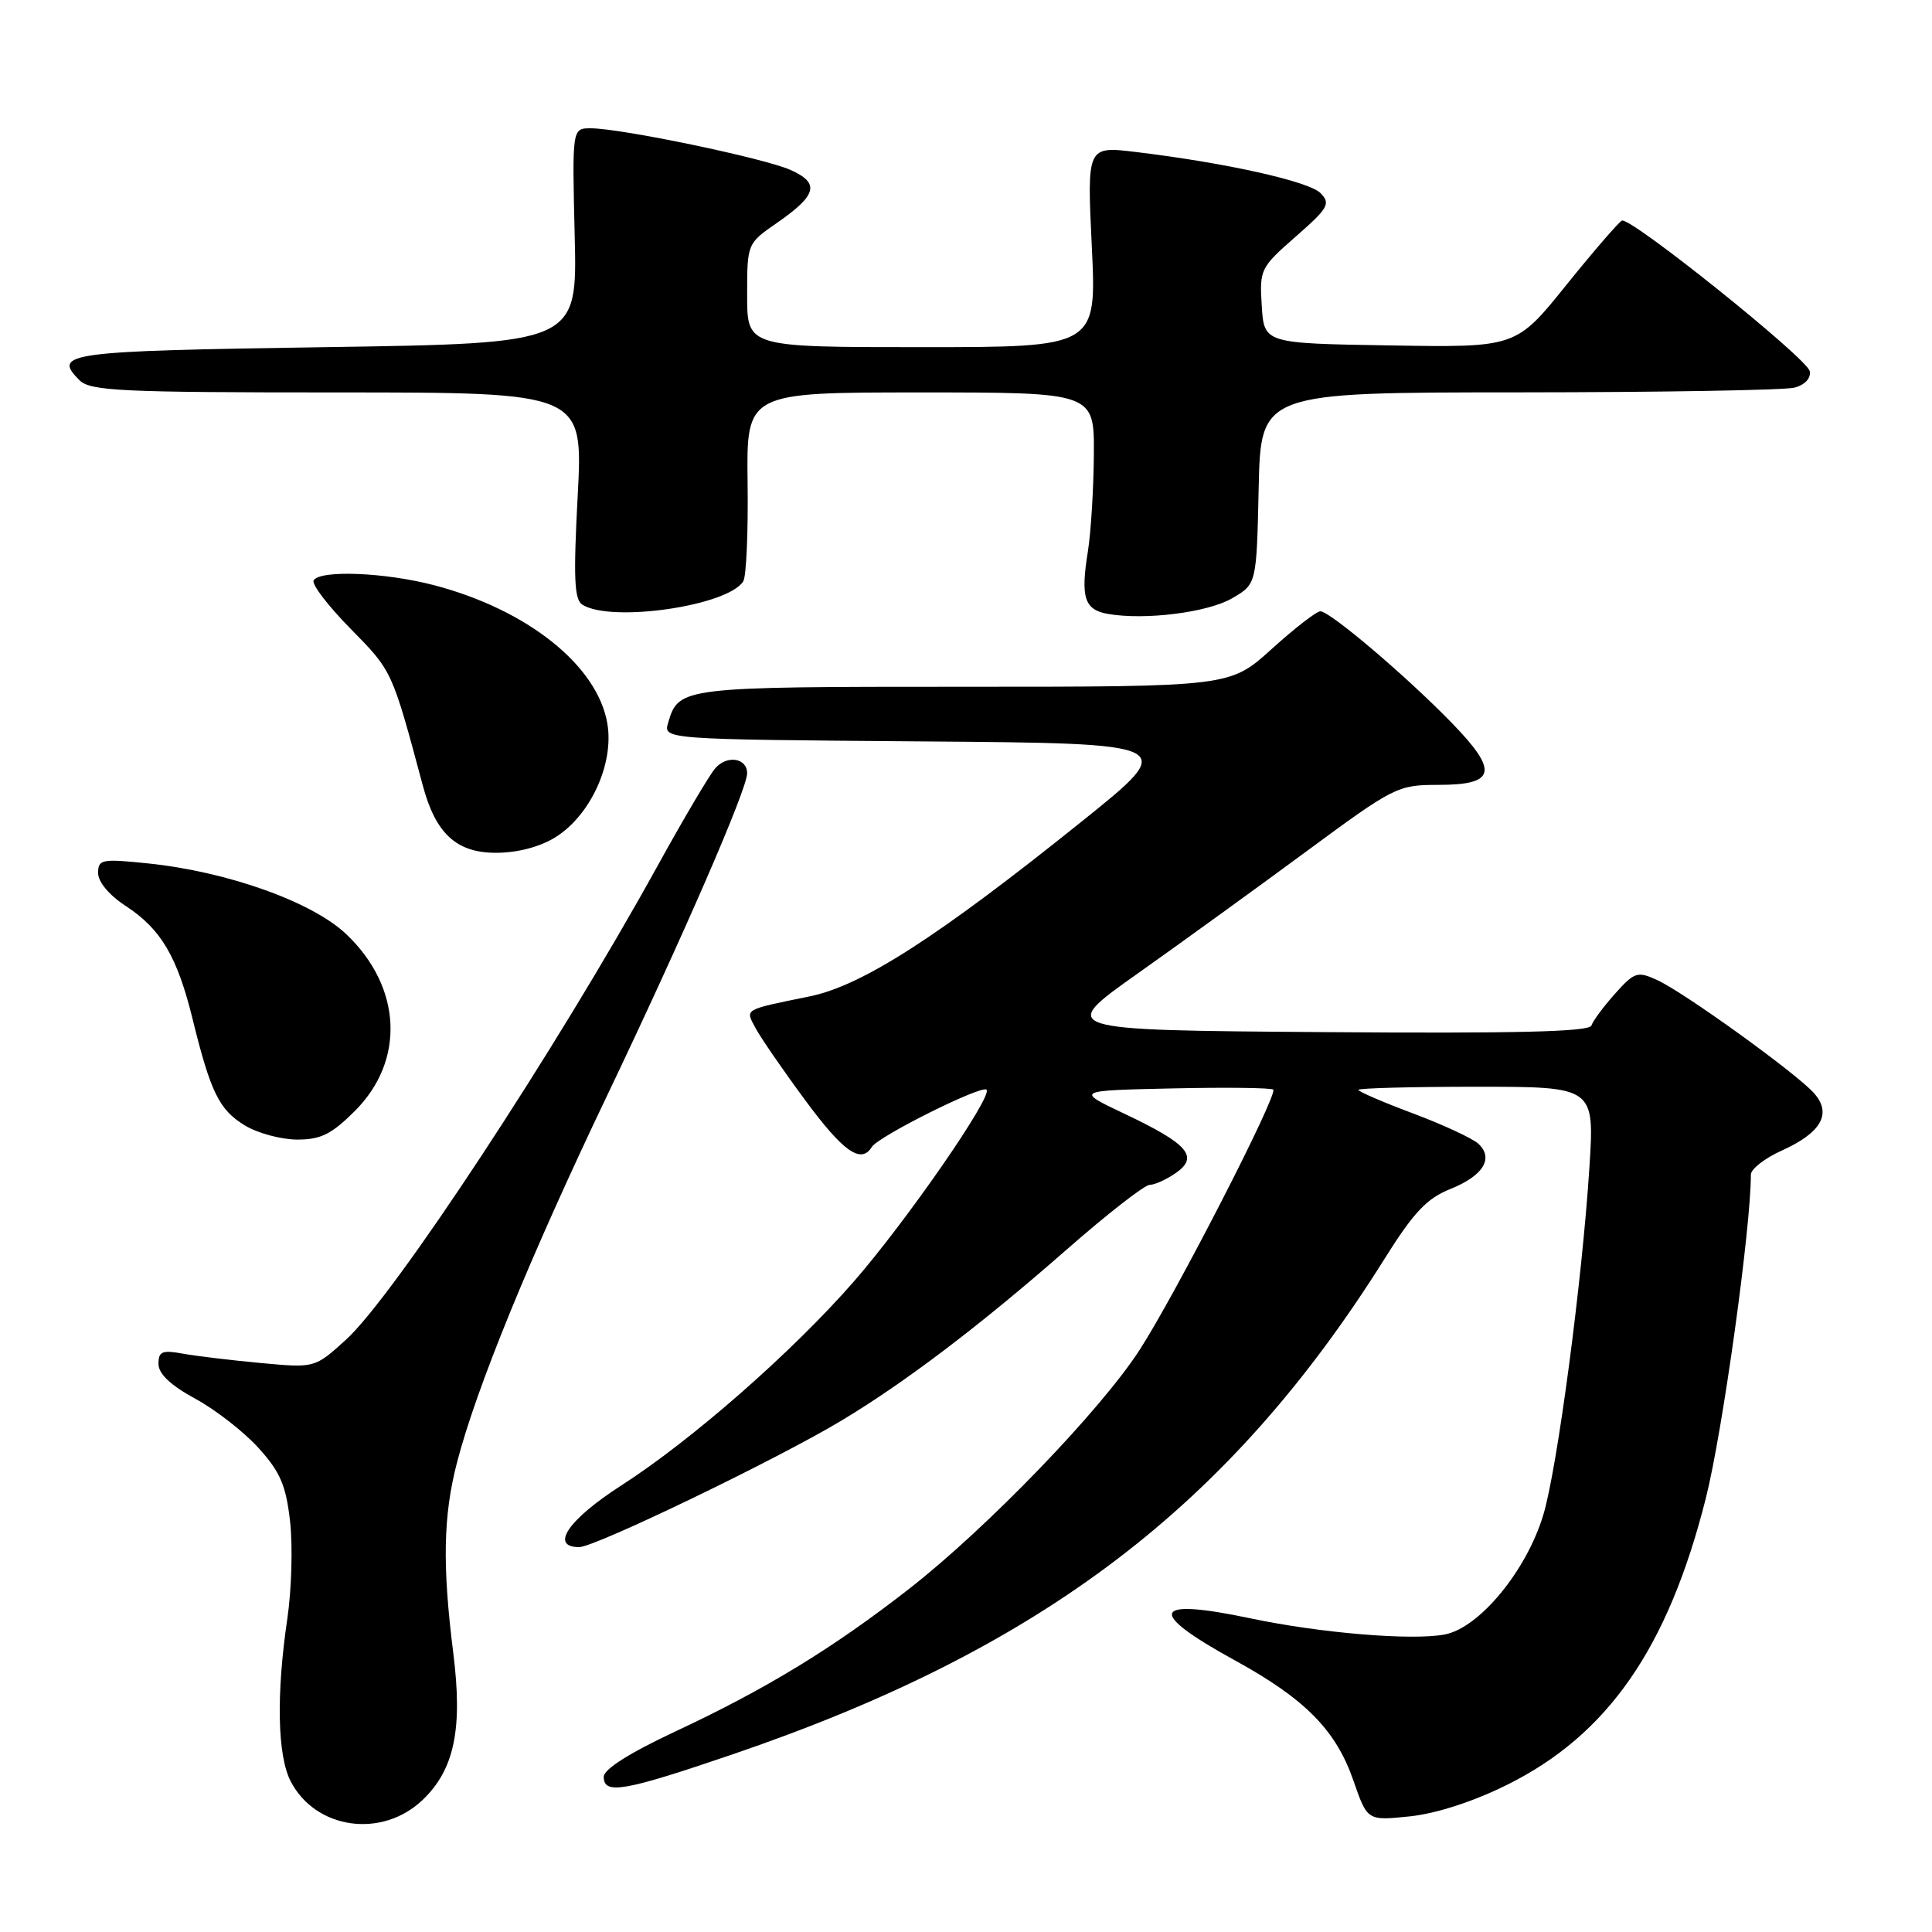 <?xml version="1.0" encoding="UTF-8" standalone="no"?>
<!DOCTYPE svg PUBLIC "-//W3C//DTD SVG 1.1//EN" "http://www.w3.org/Graphics/SVG/1.1/DTD/svg11.dtd" >
<svg xmlns="http://www.w3.org/2000/svg" xmlns:xlink="http://www.w3.org/1999/xlink" version="1.1" viewBox="0 0 256 256">
 <g >
 <path fill="currentColor"
d=" M 56.01 238.49 C 60.21 234.47 61.33 229.10 60.06 219.02 C 58.60 207.39 58.73 200.83 60.55 193.81 C 63.10 183.96 70.16 166.70 80.41 145.24 C 90.57 123.97 99.00 104.57 99.00 102.46 C 99.00 100.42 96.30 100.01 94.76 101.82 C 93.97 102.74 90.53 108.57 87.11 114.77 C 73.76 138.98 52.15 171.83 45.80 177.56 C 41.70 181.27 41.70 181.27 34.60 180.61 C 30.69 180.25 26.04 179.69 24.25 179.37 C 21.49 178.86 21.00 179.07 21.00 180.73 C 21.00 182.04 22.61 183.56 25.88 185.34 C 28.57 186.80 32.34 189.74 34.27 191.88 C 37.14 195.05 37.90 196.83 38.44 201.63 C 38.80 204.86 38.64 210.65 38.07 214.50 C 36.59 224.54 36.76 232.63 38.51 236.02 C 41.81 242.41 50.62 243.65 56.01 238.49 Z  M 199.61 236.54 C 213.02 229.92 221.01 218.42 226.03 198.53 C 228.24 189.80 232.00 162.76 232.00 155.64 C 232.00 154.91 233.83 153.48 236.06 152.47 C 241.37 150.08 242.79 147.53 240.33 144.81 C 237.91 142.13 223.10 131.46 219.56 129.85 C 216.97 128.67 216.57 128.80 214.01 131.66 C 212.49 133.36 211.08 135.26 210.87 135.89 C 210.59 136.72 200.91 136.95 175.32 136.76 C 140.15 136.50 140.15 136.50 150.74 129.00 C 156.56 124.88 166.67 117.56 173.19 112.75 C 184.72 104.25 185.21 104.00 190.56 104.00 C 198.22 104.00 198.62 102.23 192.39 95.81 C 186.39 89.63 176.23 81.00 174.96 81.00 C 174.44 81.00 171.54 83.25 168.50 86.00 C 162.98 91.00 162.98 91.00 127.68 91.00 C 90.30 91.00 89.93 91.04 88.54 95.74 C 87.87 97.97 87.87 97.97 122.05 98.24 C 156.22 98.50 156.22 98.50 143.36 108.83 C 124.28 124.15 114.27 130.59 107.31 132.02 C 98.41 133.85 98.74 133.65 100.12 136.24 C 100.78 137.48 103.72 141.76 106.67 145.75 C 111.74 152.63 114.09 154.28 115.52 151.98 C 116.38 150.57 130.08 143.74 130.72 144.39 C 131.58 145.24 120.13 161.78 113.17 169.77 C 105.00 179.14 91.64 190.85 82.28 196.86 C 75.29 201.36 72.81 205.00 76.75 205.00 C 78.85 205.00 102.90 193.40 111.44 188.27 C 119.90 183.20 129.83 175.66 141.31 165.60 C 146.70 160.87 151.67 157.00 152.34 157.00 C 153.01 157.00 154.58 156.28 155.83 155.41 C 158.89 153.26 157.42 151.57 149.00 147.58 C 142.50 144.50 142.50 144.50 155.39 144.22 C 162.47 144.06 168.47 144.14 168.71 144.38 C 169.36 145.03 155.78 171.48 151.02 178.85 C 145.84 186.87 130.82 202.44 120.50 210.50 C 110.39 218.39 101.51 223.81 89.48 229.43 C 83.42 232.27 80.00 234.43 80.00 235.43 C 80.00 237.84 82.65 237.38 97.13 232.44 C 138.03 218.48 162.90 199.58 183.46 166.80 C 187.31 160.65 189.06 158.79 192.18 157.55 C 196.53 155.80 197.97 153.49 195.89 151.55 C 195.12 150.84 191.24 149.04 187.25 147.54 C 183.26 146.05 180.00 144.64 180.00 144.41 C 180.00 144.19 187.04 144.00 195.65 144.00 C 211.29 144.00 211.29 144.00 210.60 154.75 C 209.64 169.75 206.36 194.49 204.51 200.68 C 202.30 208.10 196.02 215.72 191.42 216.58 C 187.05 217.40 175.02 216.40 165.70 214.44 C 152.57 211.67 151.85 213.54 163.58 219.98 C 172.95 225.12 177.02 229.25 179.34 235.95 C 181.18 241.26 181.18 241.26 186.79 240.68 C 190.27 240.32 195.16 238.74 199.61 236.54 Z  M 47.03 147.20 C 53.72 140.52 53.25 130.79 45.90 123.80 C 41.39 119.50 30.12 115.48 19.55 114.40 C 13.47 113.77 13.00 113.87 13.00 115.69 C 13.00 116.87 14.50 118.65 16.71 120.08 C 21.32 123.10 23.49 126.76 25.52 135.03 C 27.91 144.74 29.04 147.05 32.42 149.11 C 34.11 150.15 37.24 150.99 39.37 151.00 C 42.52 151.00 43.94 150.29 47.03 147.20 Z  M 73.56 110.96 C 78.23 108.08 81.38 101.21 80.48 95.89 C 79.18 88.18 69.88 80.77 57.47 77.53 C 50.97 75.84 42.43 75.50 41.56 76.90 C 41.26 77.39 43.46 80.28 46.46 83.32 C 52.00 88.96 51.92 88.78 56.03 104.11 C 57.73 110.46 60.49 113.00 65.70 113.00 C 68.55 113.00 71.51 112.23 73.56 110.96 Z  M 163.29 79.26 C 166.50 77.39 166.50 77.39 166.78 64.70 C 167.06 52.00 167.06 52.00 201.28 51.99 C 220.10 51.98 236.53 51.70 237.80 51.36 C 239.17 50.99 239.98 50.11 239.80 49.18 C 239.47 47.50 216.12 28.77 214.92 29.23 C 214.53 29.38 211.21 33.22 207.54 37.77 C 200.88 46.05 200.88 46.05 184.19 45.77 C 167.50 45.50 167.50 45.50 167.19 40.53 C 166.88 35.70 167.01 35.45 171.69 31.35 C 176.00 27.58 176.34 26.99 174.99 25.60 C 173.46 24.03 162.45 21.58 150.51 20.14 C 144.03 19.36 144.03 19.36 144.67 32.68 C 145.31 46.00 145.31 46.00 122.16 46.00 C 99.00 46.00 99.00 46.00 99.00 39.14 C 99.00 32.28 99.00 32.27 102.93 29.55 C 108.28 25.84 108.68 24.27 104.73 22.51 C 101.23 20.95 82.26 17.00 78.27 17.00 C 75.81 17.00 75.81 17.00 76.15 31.25 C 76.50 45.50 76.50 45.50 43.08 46.00 C 8.75 46.51 6.91 46.76 10.53 50.38 C 11.95 51.81 16.05 52.00 44.71 52.00 C 77.27 52.00 77.27 52.00 76.55 65.64 C 75.97 76.54 76.09 79.44 77.16 80.12 C 80.98 82.54 96.47 80.29 98.49 77.02 C 98.89 76.37 99.15 70.48 99.06 63.92 C 98.91 52.00 98.91 52.00 121.95 52.00 C 145.00 52.00 145.00 52.00 144.94 60.25 C 144.91 64.79 144.55 70.53 144.16 73.00 C 143.16 79.18 143.68 80.80 146.81 81.35 C 151.75 82.20 160.05 81.16 163.29 79.26 Z "/>
</g>
</svg>